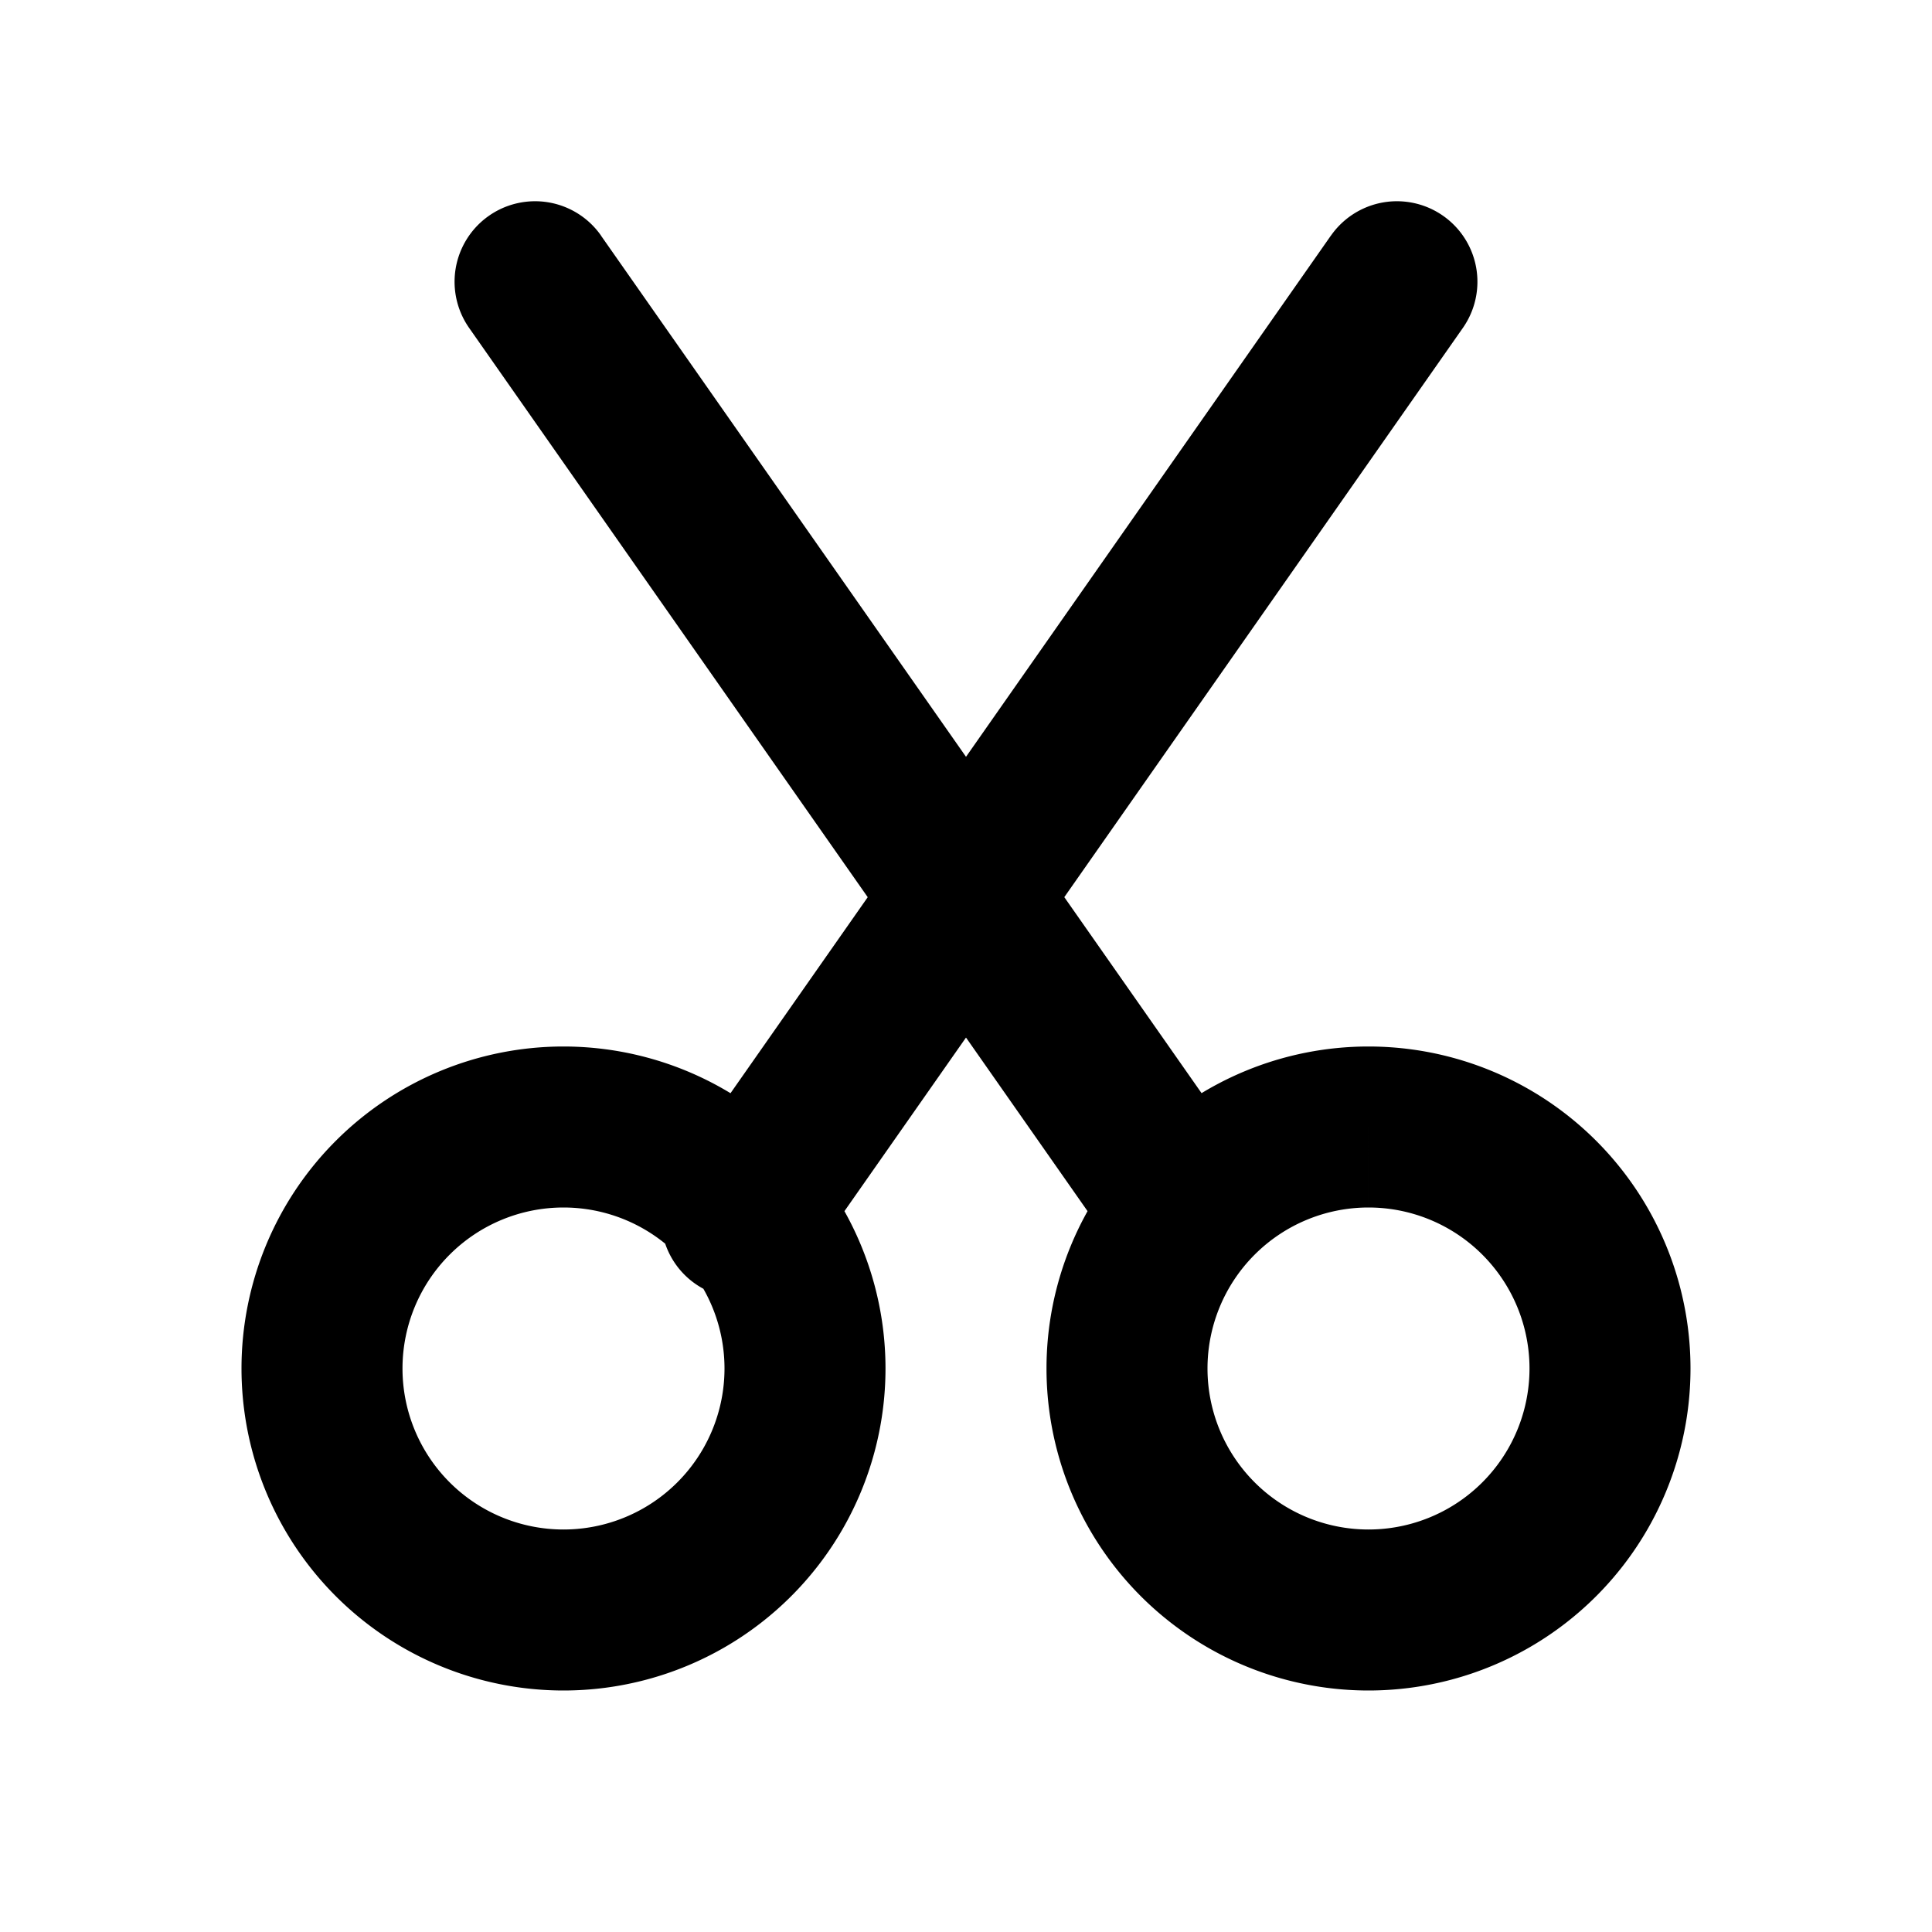 <svg xmlns="http://www.w3.org/2000/svg" width="24" height="24" viewBox="0 0 24 24" fill="none">
    <path fill="currentColor" d="M7.466 2.926a1 1 0 0 0-1.638 1.148zm10.706 1.148a1 1 0 1 0-1.638-1.148zM8.381 14.57a1 1 0 0 0 1.638 1.147zM9 17a2 2 0 0 1-2 2v2a4 4 0 0 0 4-4zm-2 2a2 2 0 0 1-2-2H3a4 4 0 0 0 4 4zm-2-2a2 2 0 0 1 2-2v-2a4 4 0 0 0-4 4zm2-2a2 2 0 0 1 2 2h2a4 4 0 0 0-4-4zm12 2a2 2 0 0 1-2 2v2a4 4 0 0 0 4-4zm-2 2a2 2 0 0 1-2-2h-2a4 4 0 0 0 4 4zm-2-2a2 2 0 0 1 2-2v-2a4 4 0 0 0-4 4zm2-2a2 2 0 0 1 2 2h2a4 4 0 0 0-4-4zm-1.38-.43L7.465 2.926 5.828 4.074l8.153 11.644zm.914-11.645L8.381 14.571l1.638 1.147 8.153-11.644z"/>
</svg>